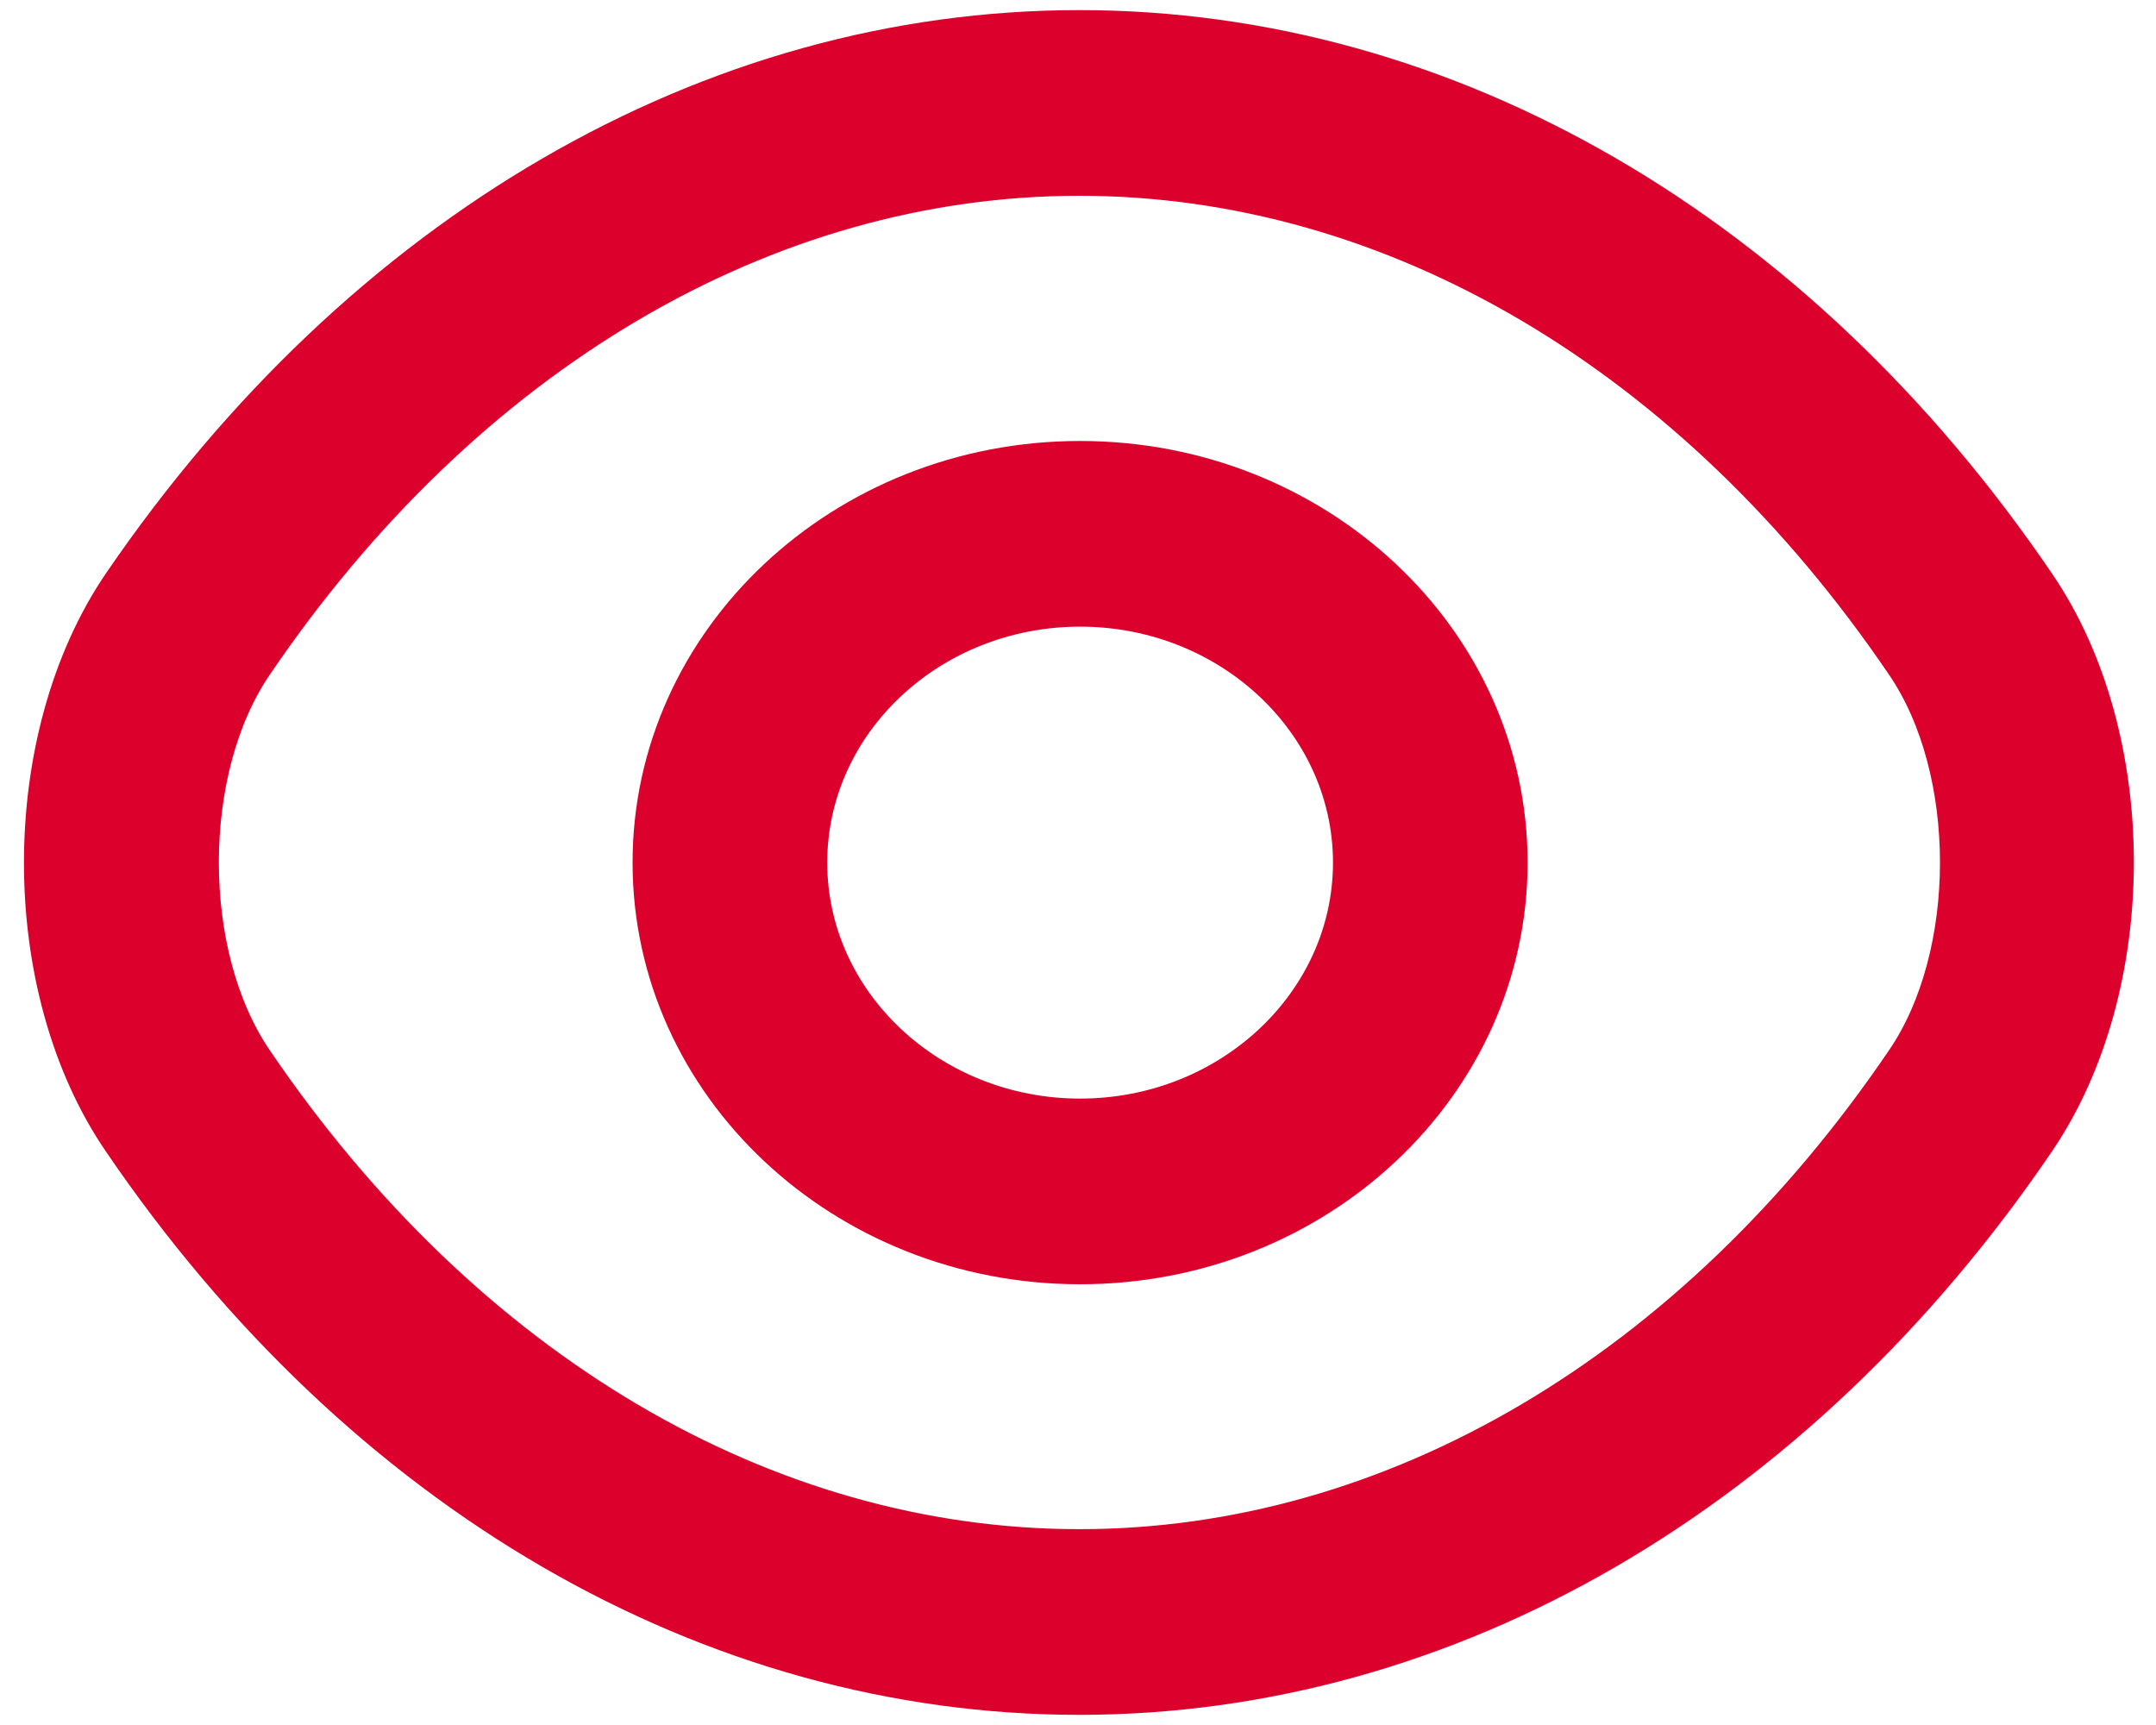 <svg width="45" height="36" viewBox="0 0 45 36" fill="none" xmlns="http://www.w3.org/2000/svg">
<path d="M22.544 26.302C17.664 26.302 13.703 22.583 13.703 18.002C13.703 13.421 17.664 9.703 22.544 9.703C27.423 9.703 31.384 13.421 31.384 18.002C31.384 22.583 27.423 26.302 22.544 26.302ZM22.544 12.578C19.358 12.578 16.766 15.012 16.766 18.002C16.766 20.992 19.358 23.427 22.544 23.427C25.729 23.427 28.322 20.992 28.322 18.002C28.322 15.012 25.729 12.578 22.544 12.578Z" fill="#DC012C" stroke="#DC012C"/>
<path d="M22.529 35.288C14.853 35.288 7.605 31.071 2.623 23.749C0.459 20.587 0.459 15.431 2.623 12.249C7.625 4.928 14.873 0.711 22.529 0.711C30.186 0.711 37.434 4.928 42.415 12.249C44.579 15.412 44.579 20.568 42.415 23.749C37.434 31.071 30.186 35.288 22.529 35.288ZM22.529 3.586C15.935 3.586 9.626 7.304 5.216 13.802C3.685 16.044 3.685 19.954 5.216 22.197C9.626 28.694 15.935 32.413 22.529 32.413C29.124 32.413 35.433 28.694 39.843 22.197C41.374 19.954 41.374 16.044 39.843 13.802C35.433 7.304 29.124 3.586 22.529 3.586Z" fill="#DC012C" stroke="#DC012C"/>
</svg>

